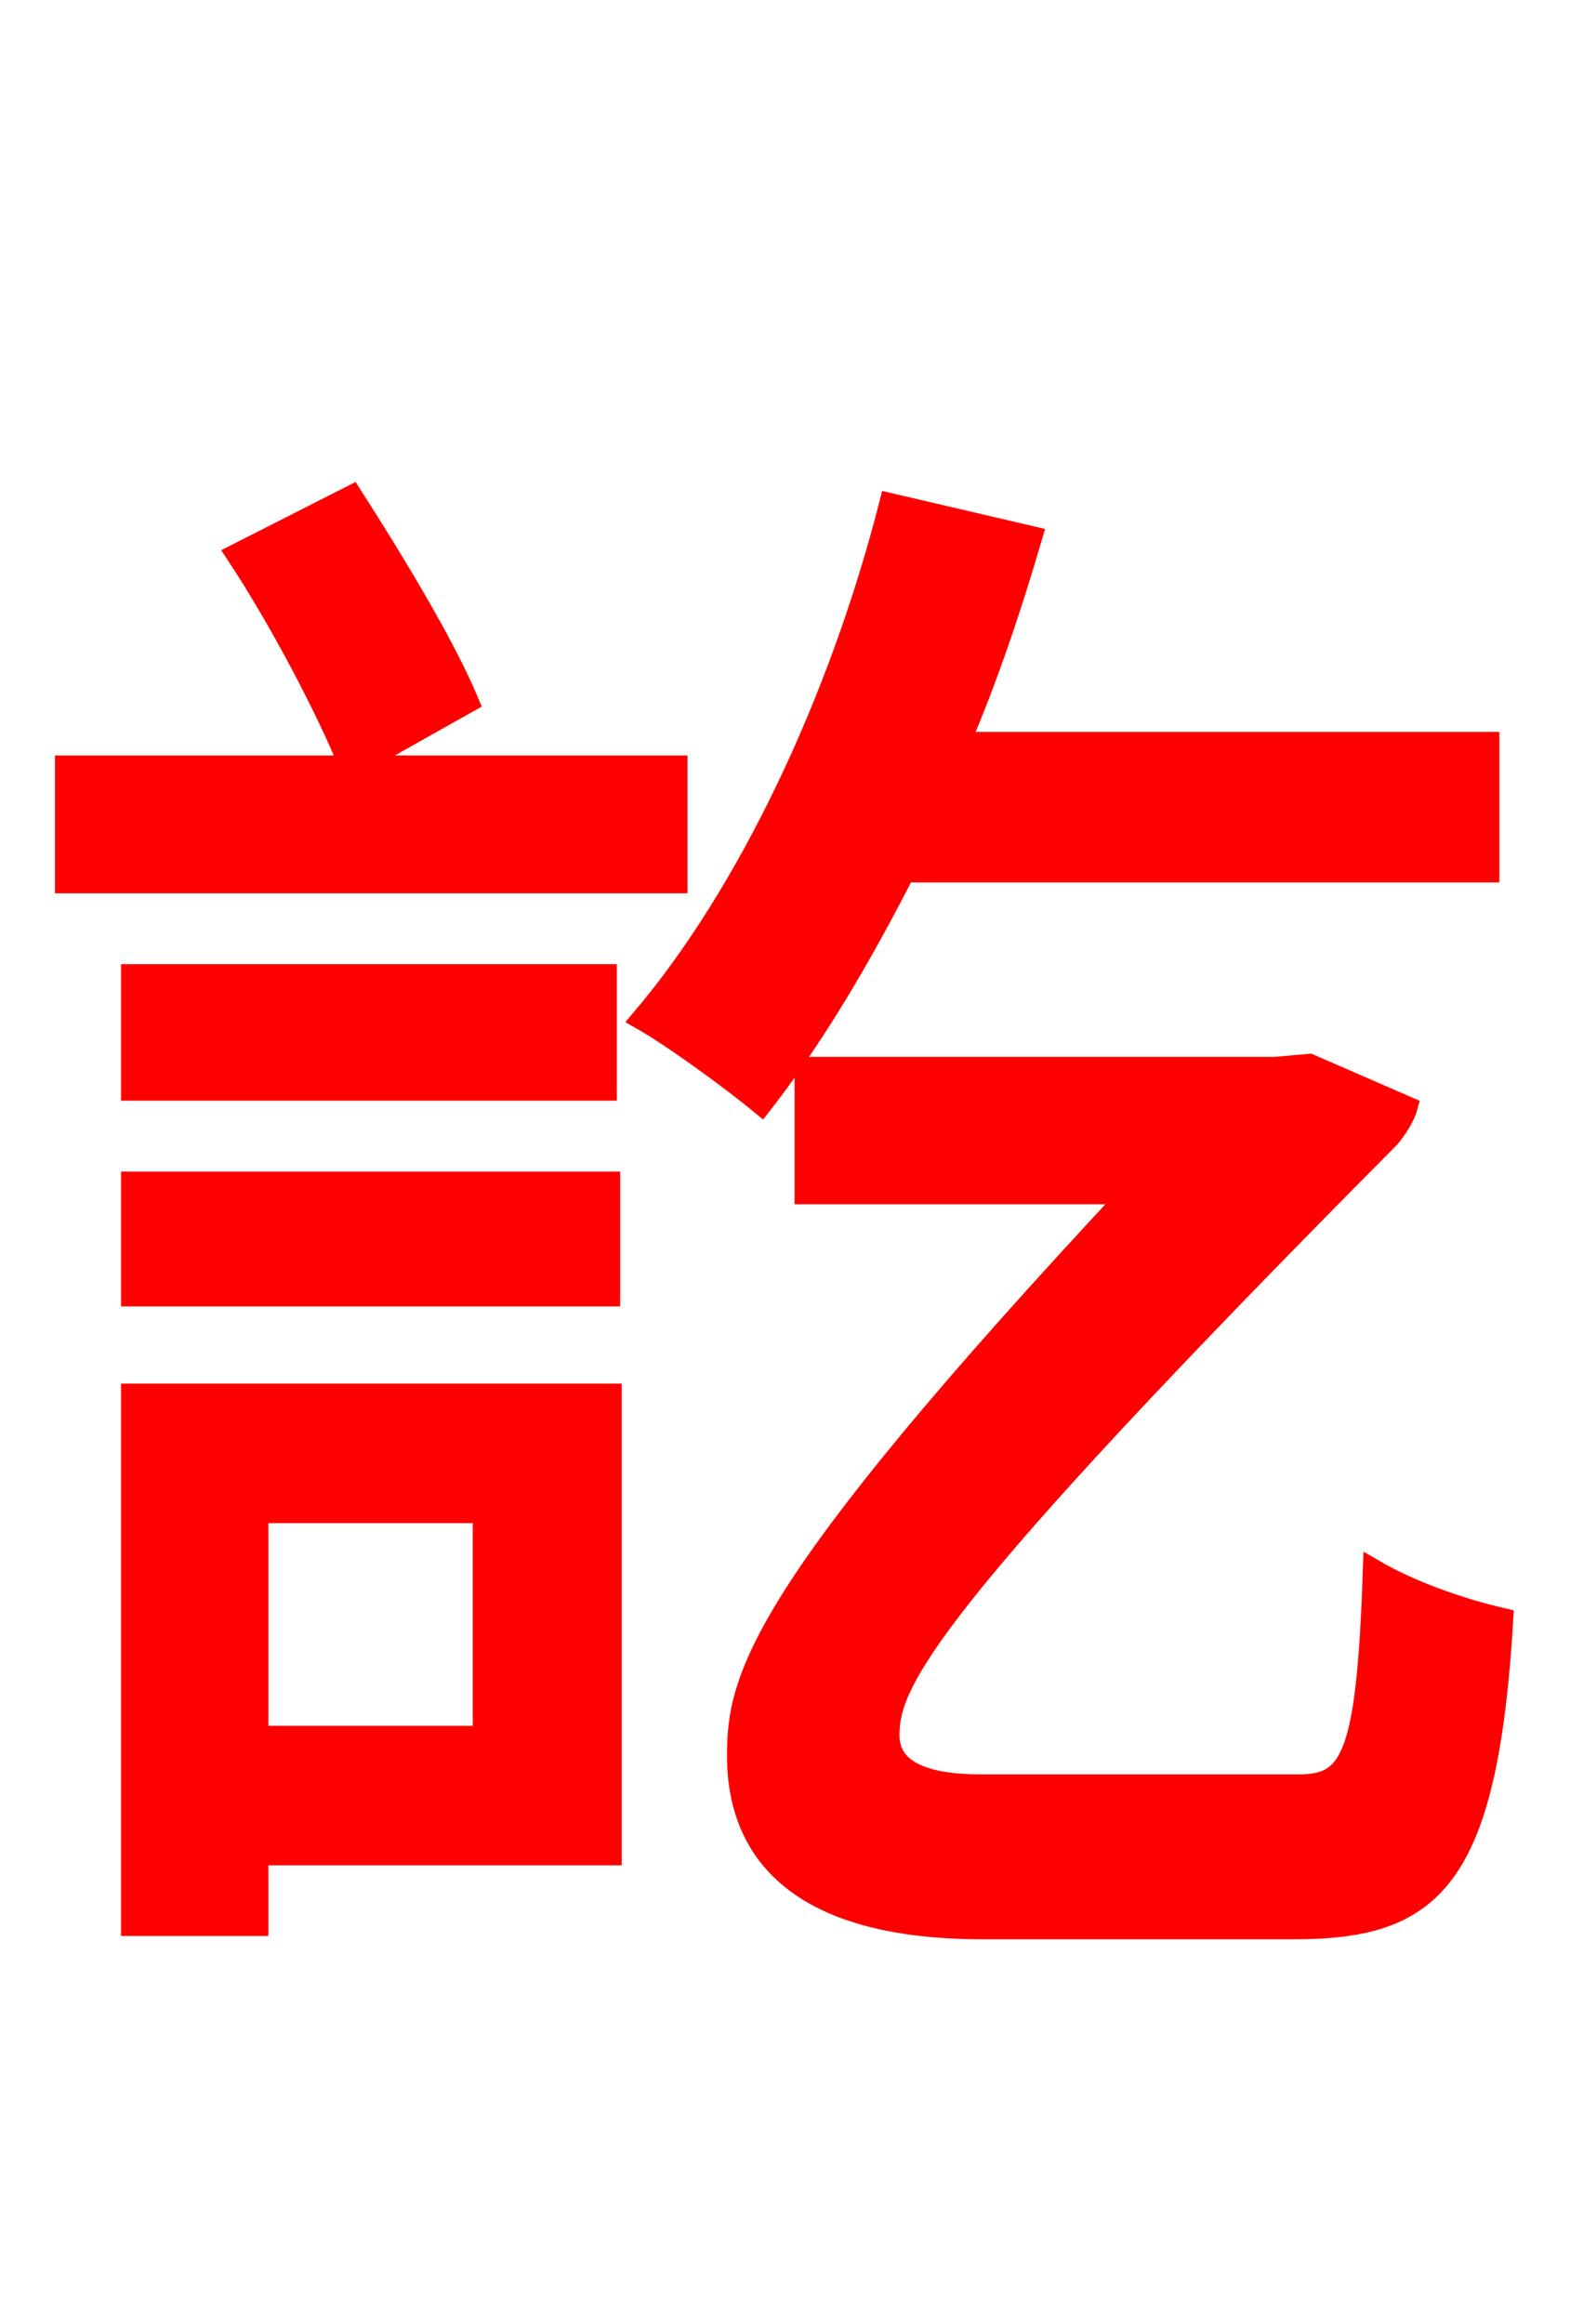 <svg xmlns="http://www.w3.org/2000/svg" xmlns:xlink="http://www.w3.org/1999/xlink" width="72" height="106.56"><path fill="red" stroke="red" d="M31.03 35.14L16.20 35.14L21.46 32.18C20.38 29.59 18.07 25.78 16.13 22.75L10.87 25.42C12.82 28.37 14.98 32.47 16.06 35.14L3.02 35.14L3.02 40.46L31.03 40.46ZM6.05 59.40L27.94 59.40L27.94 54.22L6.05 54.22ZM6.05 44.71L6.05 49.97L27.79 49.97L27.79 44.71ZM22.18 69.34L22.18 79.63L11.81 79.63L11.81 69.34ZM28.01 63.94L6.05 63.94L6.05 88.27L11.81 88.27L11.81 85.03L28.01 85.03ZM68.26 39.96L68.26 34.06L43.99 34.06C45.29 31.03 46.37 27.79 47.30 24.62L40.82 23.11C38.52 32.11 34.34 40.97 29.45 46.73C30.96 47.59 33.70 49.61 34.92 50.62C37.22 47.66 39.38 44.06 41.47 39.96ZM45.00 81.86C42.41 81.86 40.75 81.22 40.75 79.56C40.75 77.11 42.34 73.66 63.72 52.13C64.01 51.77 64.37 51.26 64.51 50.76L60.05 48.82L58.46 48.96L36.94 48.96L36.94 54.72L51.84 54.72C34.70 73.08 33.84 76.97 33.84 80.50C33.84 85.39 37.22 88.42 45.07 88.42L59.33 88.42C65.66 88.42 68.18 86.26 68.90 74.23C67.03 73.80 64.73 73.01 63.00 72.00C62.71 80.64 61.99 81.86 59.54 81.86Z"/></svg>
